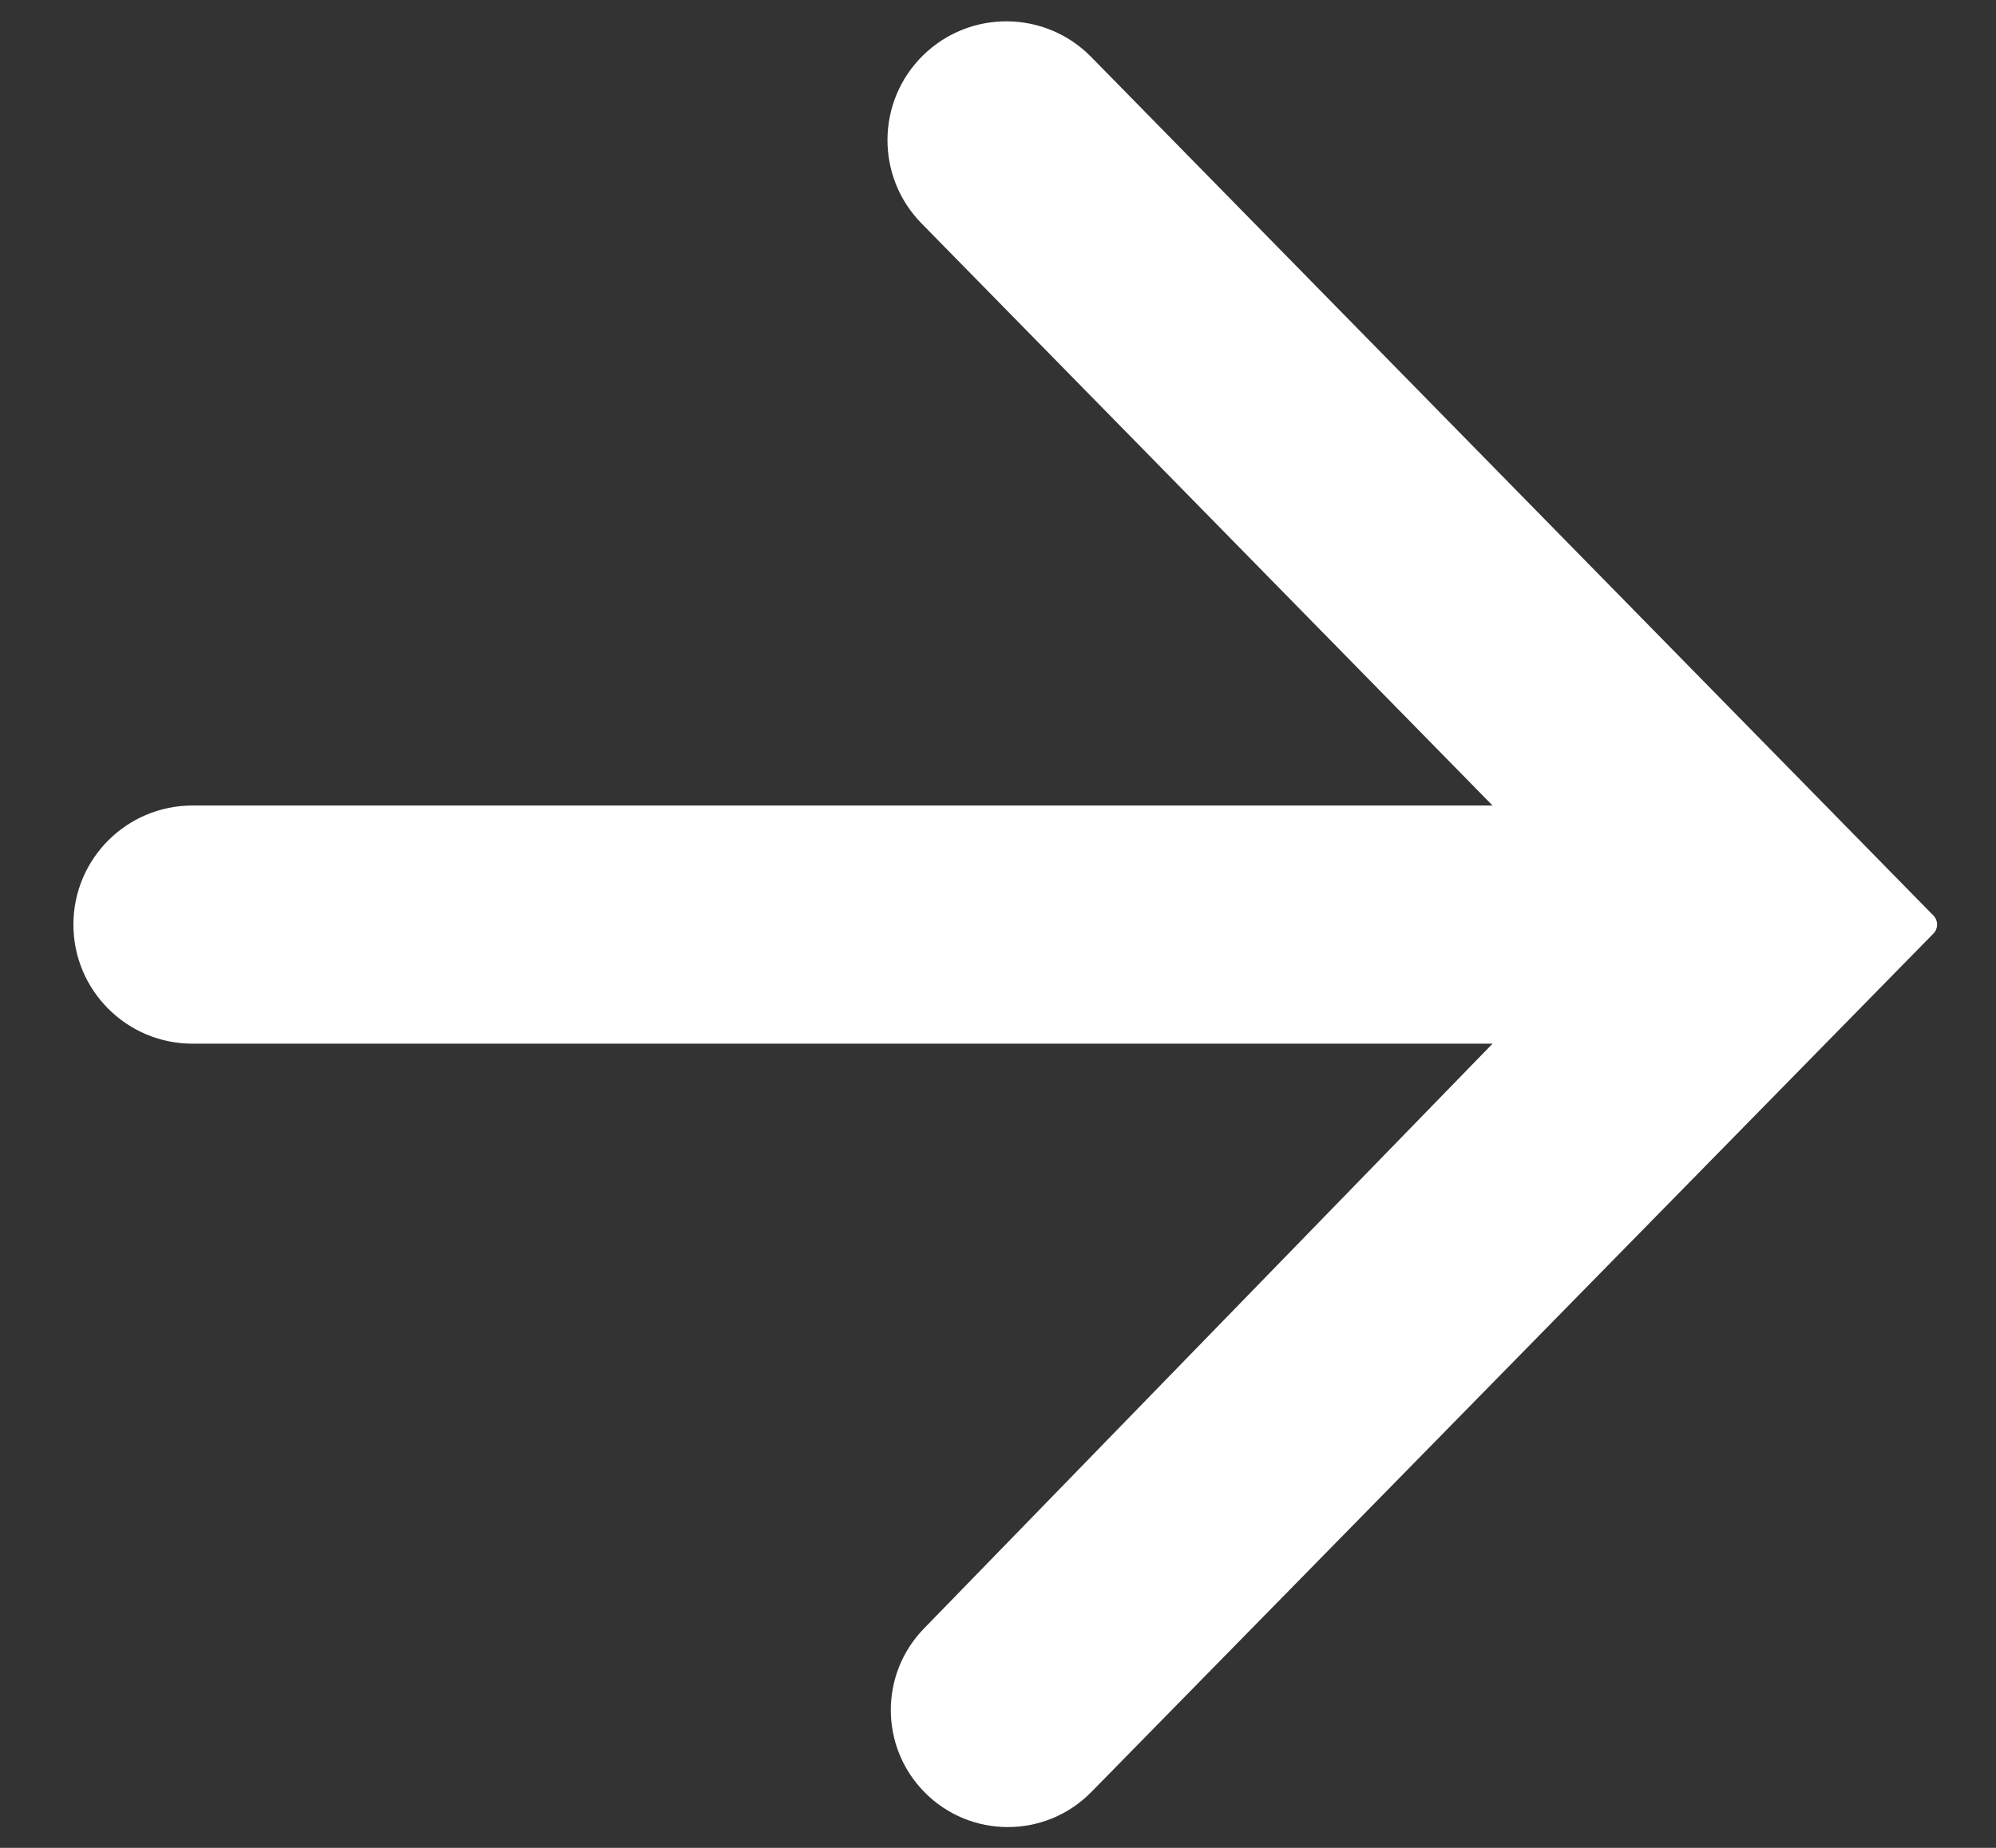 <svg width="27" height="25" viewBox="0 0 27 25" fill="none" xmlns="http://www.w3.org/2000/svg">
<rect x="0" y="0" width="27" height="25" fill="#333333" stroke="none"/>
<path d="M0.993 12.509C0.993 11.619 1.714 10.898 2.604 10.898H20.19L12.465 3.022C11.844 2.389 11.853 1.372 12.485 0.75C13.119 0.127 14.138 0.136 14.76 0.77L26.153 12.386C26.22 12.454 26.22 12.563 26.153 12.631L14.763 24.244C14.142 24.877 13.123 24.877 12.503 24.244C11.901 23.631 11.899 22.649 12.498 22.033L20.19 14.12H2.604C1.714 14.12 0.993 13.398 0.993 12.509Z" fill="white"/>
</svg>
